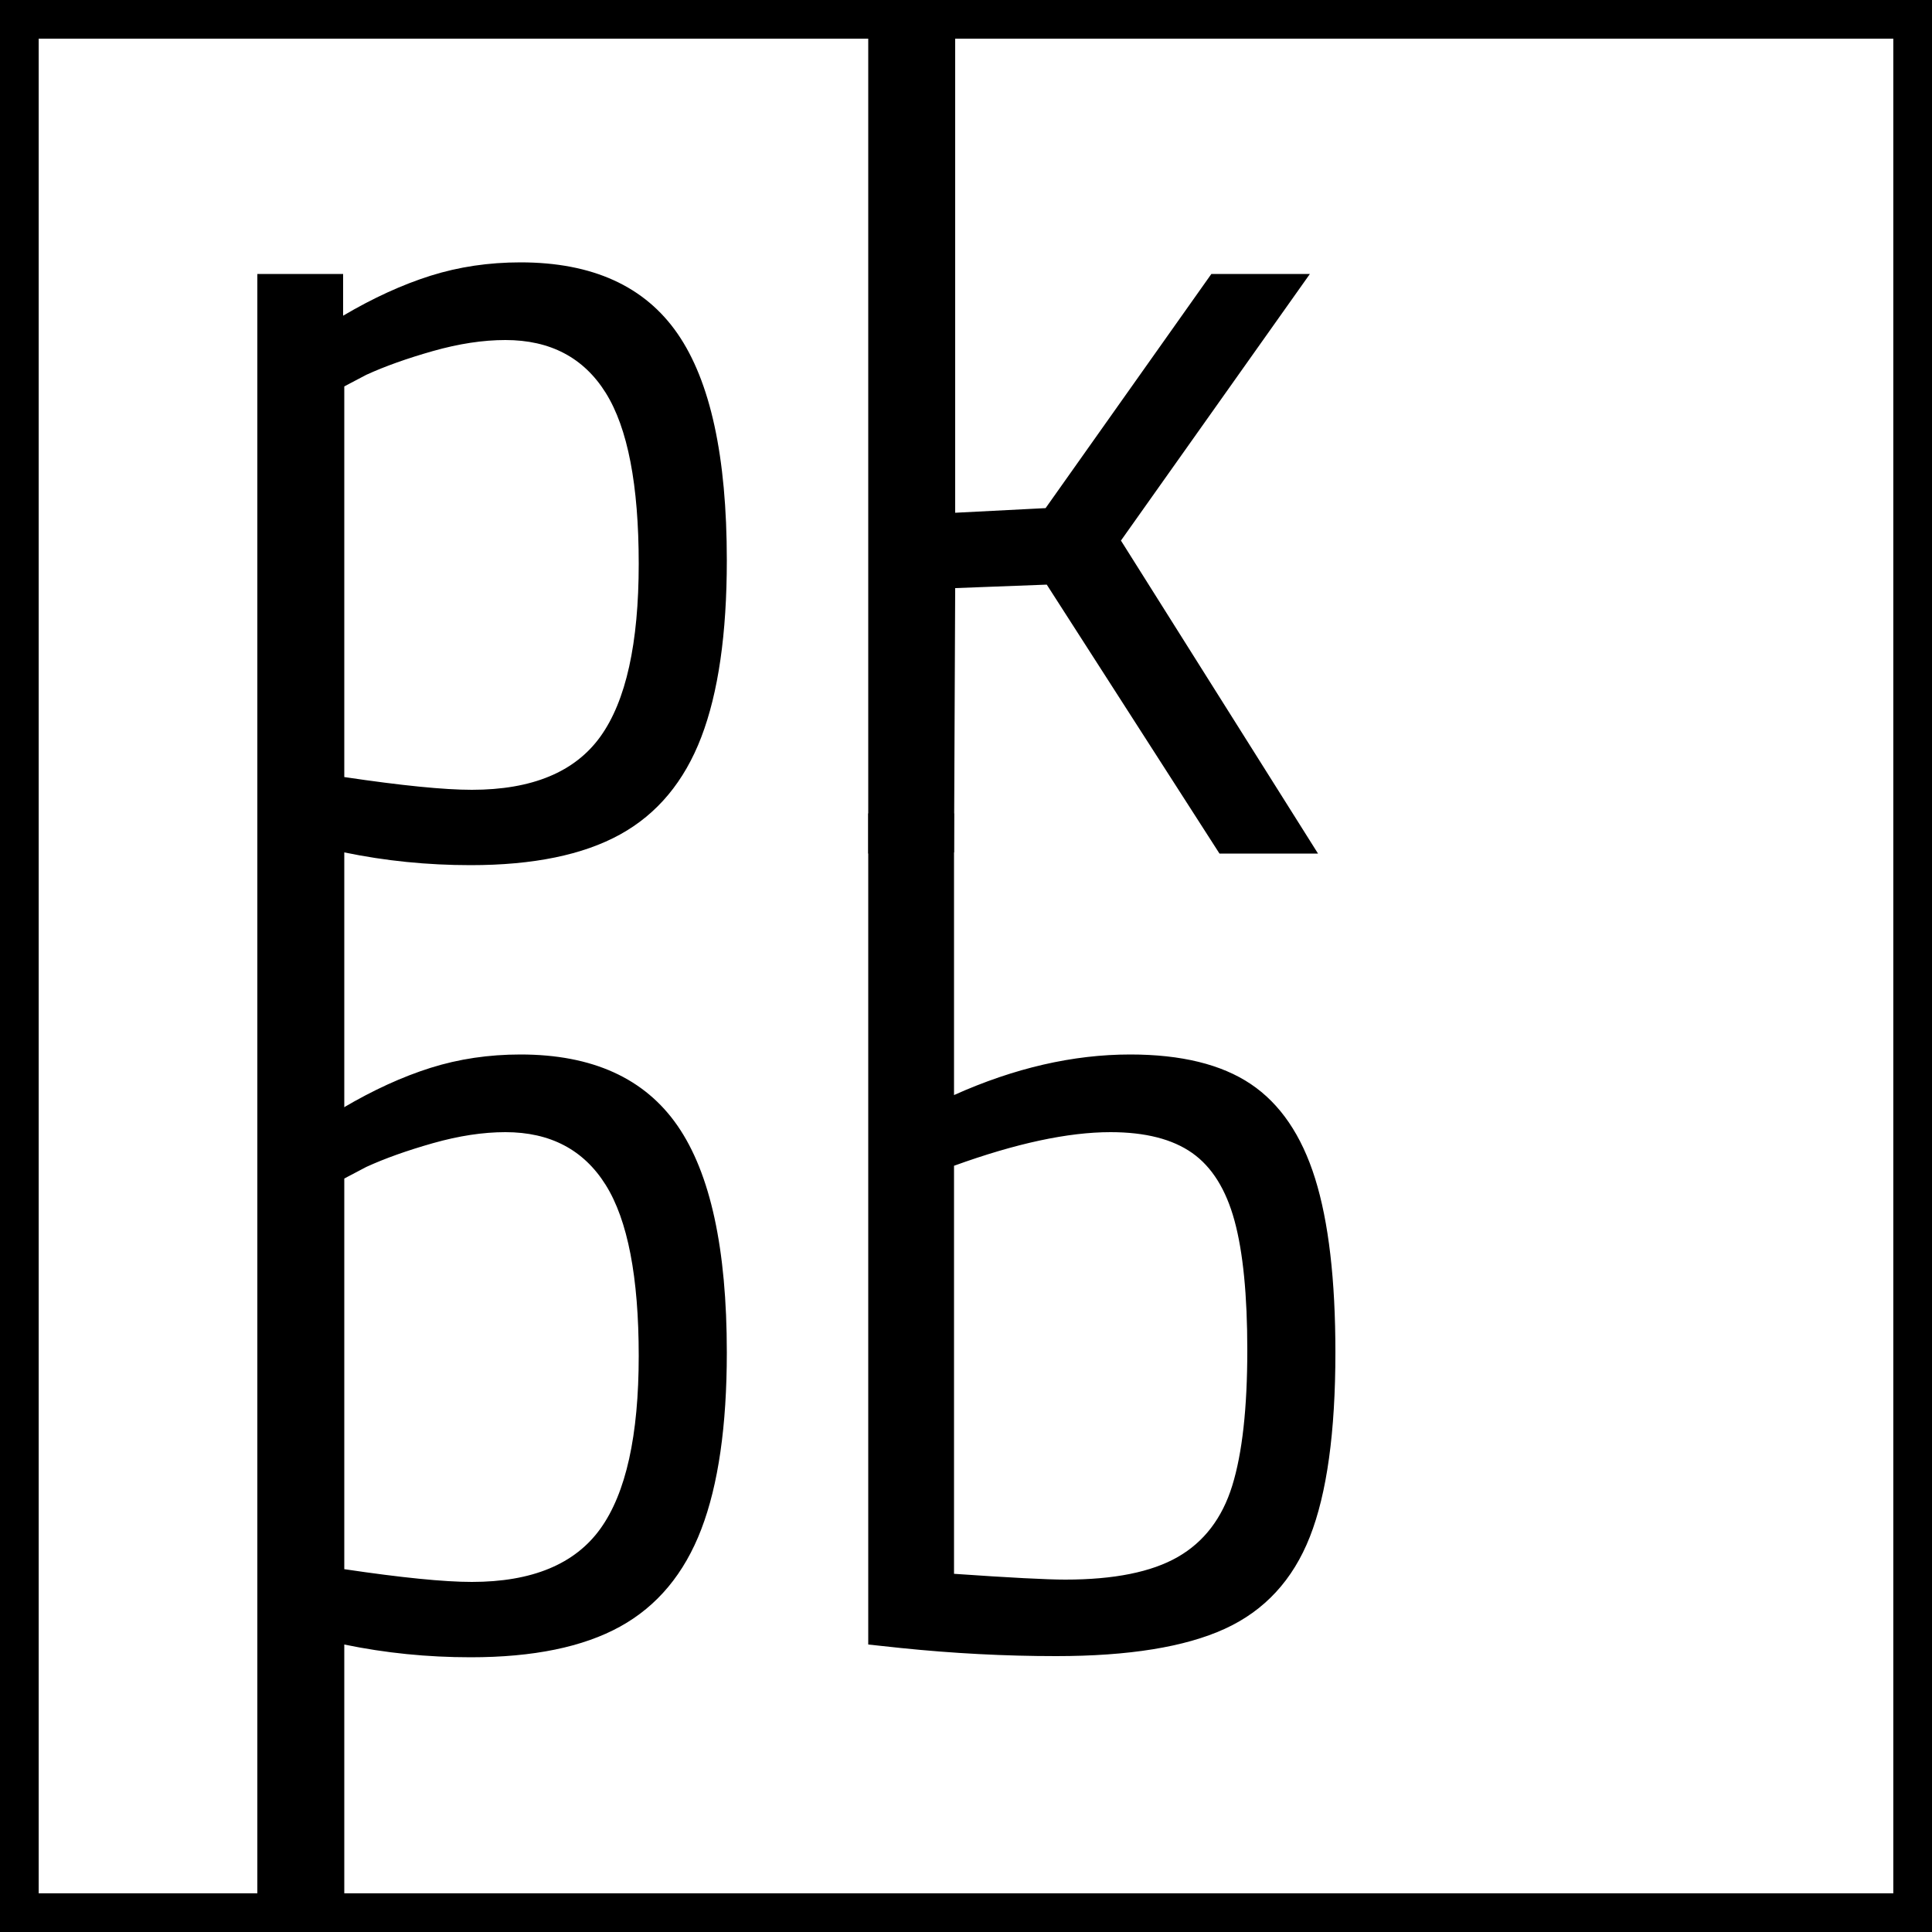 <?xml version="1.0" standalone="no"?>
<!-- Generator: Gravit.io -->
<svg xmlns="http://www.w3.org/2000/svg" xmlns:xlink="http://www.w3.org/1999/xlink" style="isolation:isolate" viewBox="0 0 100 100" width="40" height="40">
  <defs>
    <clipPath id="_clipPath_IUvKTHwQ2aTMXendCL3HLzgsX5NUNs5Y"><rect width="100" height="100"/></clipPath>
  </defs>
  <g clip-path="url(#_clipPath_IUvKTHwQ2aTMXendCL3HLzgsX5NUNs5Y)"><rect width="100" height="100" style="fill:rgba(255,255,255,0)"/>
    <g id="Group"><rect x="1" y="1" width="98" height="98" transform="matrix(1,0,0,1,0,0)" fill="none" vector-effect="non-scaling-stroke" stroke-width="2.005" stroke="rgb(0,0,0)" stroke-linejoin="miter" stroke-linecap="square" stroke-miterlimit="3"/><path
      d=" M 13.32 98.5 L 13.32 55.18 L 17.76 55.18 L 17.76 57.34 L 17.76 57.34 Q 20.1 55.96 22.29 55.27 L 22.29 55.27 L 22.29 55.27 Q 24.48 54.58 26.94 54.58 L 26.94 54.58 L 26.94 54.58 Q 32.52 54.58 35.07 58.27 L 35.07 58.27 L 35.07 58.27 Q 37.62 61.96 37.62 70 L 37.62 70 L 37.62 70 Q 37.62 75.7 36.3 79.15 L 36.3 79.15 L 36.3 79.15 Q 34.98 82.6 32.1 84.19 L 32.1 84.19 L 32.1 84.19 Q 29.22 85.78 24.36 85.78 L 24.36 85.78 L 24.36 85.78 Q 21 85.78 17.82 85.12 L 17.82 85.12 L 17.82 98.5 L 13.32 98.5 Z  M 24.42 81.88 L 24.42 81.88 Q 29.1 81.88 31.08 79.12 L 31.08 79.12 L 31.08 79.12 Q 33.06 76.36 33.06 70.18 L 33.06 70.18 L 33.06 70.18 Q 33.06 64.06 31.35 61.33 L 31.35 61.33 L 31.35 61.33 Q 29.64 58.6 26.16 58.6 L 26.16 58.6 L 26.16 58.6 Q 24.42 58.6 22.41 59.17 L 22.41 59.17 L 22.41 59.17 Q 20.4 59.74 18.96 60.4 L 18.96 60.4 L 17.82 61 L 17.82 81.22 L 17.82 81.22 Q 22.26 81.88 24.42 81.88 L 24.42 81.88 Z  M 54.66 85.72 L 54.66 85.72 Q 50.7 85.72 46.62 85.3 L 46.62 85.3 L 44.94 85.12 L 44.94 42.1 L 49.38 42.1 L 49.38 56.68 L 49.38 56.68 Q 54.06 54.58 58.5 54.58 L 58.5 54.58 L 58.5 54.58 Q 62.46 54.58 64.74 56.11 L 64.74 56.11 L 64.74 56.11 Q 67.02 57.64 68.07 61 L 68.07 61 L 68.07 61 Q 69.12 64.36 69.12 70 L 69.12 70 L 69.12 70 Q 69.12 76.18 67.8 79.54 L 67.8 79.54 L 67.8 79.54 Q 66.48 82.9 63.39 84.31 L 63.39 84.31 L 63.39 84.31 Q 60.3 85.72 54.66 85.72 L 54.66 85.72 Z  M 55.14 81.76 L 55.14 81.76 Q 58.92 81.76 60.96 80.59 L 60.96 80.59 L 60.96 80.59 Q 63 79.42 63.78 76.9 L 63.78 76.9 L 63.78 76.9 Q 64.56 74.38 64.56 69.88 L 64.56 69.88 L 64.56 69.88 Q 64.56 65.62 63.9 63.19 L 63.9 63.19 L 63.9 63.19 Q 63.24 60.76 61.71 59.68 L 61.71 59.68 L 61.71 59.68 Q 60.18 58.6 57.48 58.6 L 57.48 58.6 L 57.48 58.6 Q 54.18 58.6 49.38 60.34 L 49.38 60.34 L 49.38 81.46 L 49.38 81.46 Q 53.7 81.76 55.14 81.76 L 55.14 81.76 Z "
      fill-rule="evenodd"
      fill="rgb(0,0,0)"/><path
      d=" M 13.32 57.5 L 13.32 14.18 L 17.76 14.18 L 17.76 16.34 L 17.76 16.34 Q 20.1 14.96 22.29 14.27 L 22.29 14.27 L 22.29 14.27 Q 24.48 13.58 26.94 13.58 L 26.94 13.58 L 26.94 13.58 Q 32.52 13.58 35.07 17.27 L 35.07 17.27 L 35.07 17.27 Q 37.62 20.96 37.62 29 L 37.62 29 L 37.62 29 Q 37.62 34.7 36.3 38.15 L 36.3 38.15 L 36.3 38.15 Q 34.98 41.6 32.1 43.19 L 32.1 43.19 L 32.1 43.19 Q 29.22 44.78 24.36 44.78 L 24.36 44.78 L 24.36 44.78 Q 21 44.78 17.82 44.12 L 17.82 44.12 L 17.82 57.5 L 13.32 57.5 Z  M 24.42 40.88 L 24.42 40.88 Q 29.1 40.88 31.08 38.12 L 31.08 38.12 L 31.08 38.12 Q 33.06 35.36 33.06 29.18 L 33.06 29.18 L 33.06 29.18 Q 33.06 23.06 31.35 20.33 L 31.35 20.33 L 31.35 20.33 Q 29.64 17.6 26.16 17.6 L 26.16 17.6 L 26.16 17.6 Q 24.42 17.6 22.41 18.17 L 22.41 18.17 L 22.41 18.17 Q 20.4 18.74 18.96 19.4 L 18.96 19.4 L 17.82 20 L 17.82 40.22 L 17.82 40.22 Q 22.26 40.88 24.42 40.88 L 24.42 40.88 Z  M 44.94 44.18 L 44.94 1.1 L 49.44 1.1 L 49.44 26.54 L 54.12 26.3 L 62.7 14.18 L 67.8 14.18 L 58.02 27.98 L 68.22 44.18 L 63.12 44.18 L 54.18 30.26 L 49.44 30.44 L 49.38 44.12 L 44.94 44.18 Z "
      fill-rule="evenodd"
      fill="rgb(0,0,0)"/></g>
  </g>
</svg>
